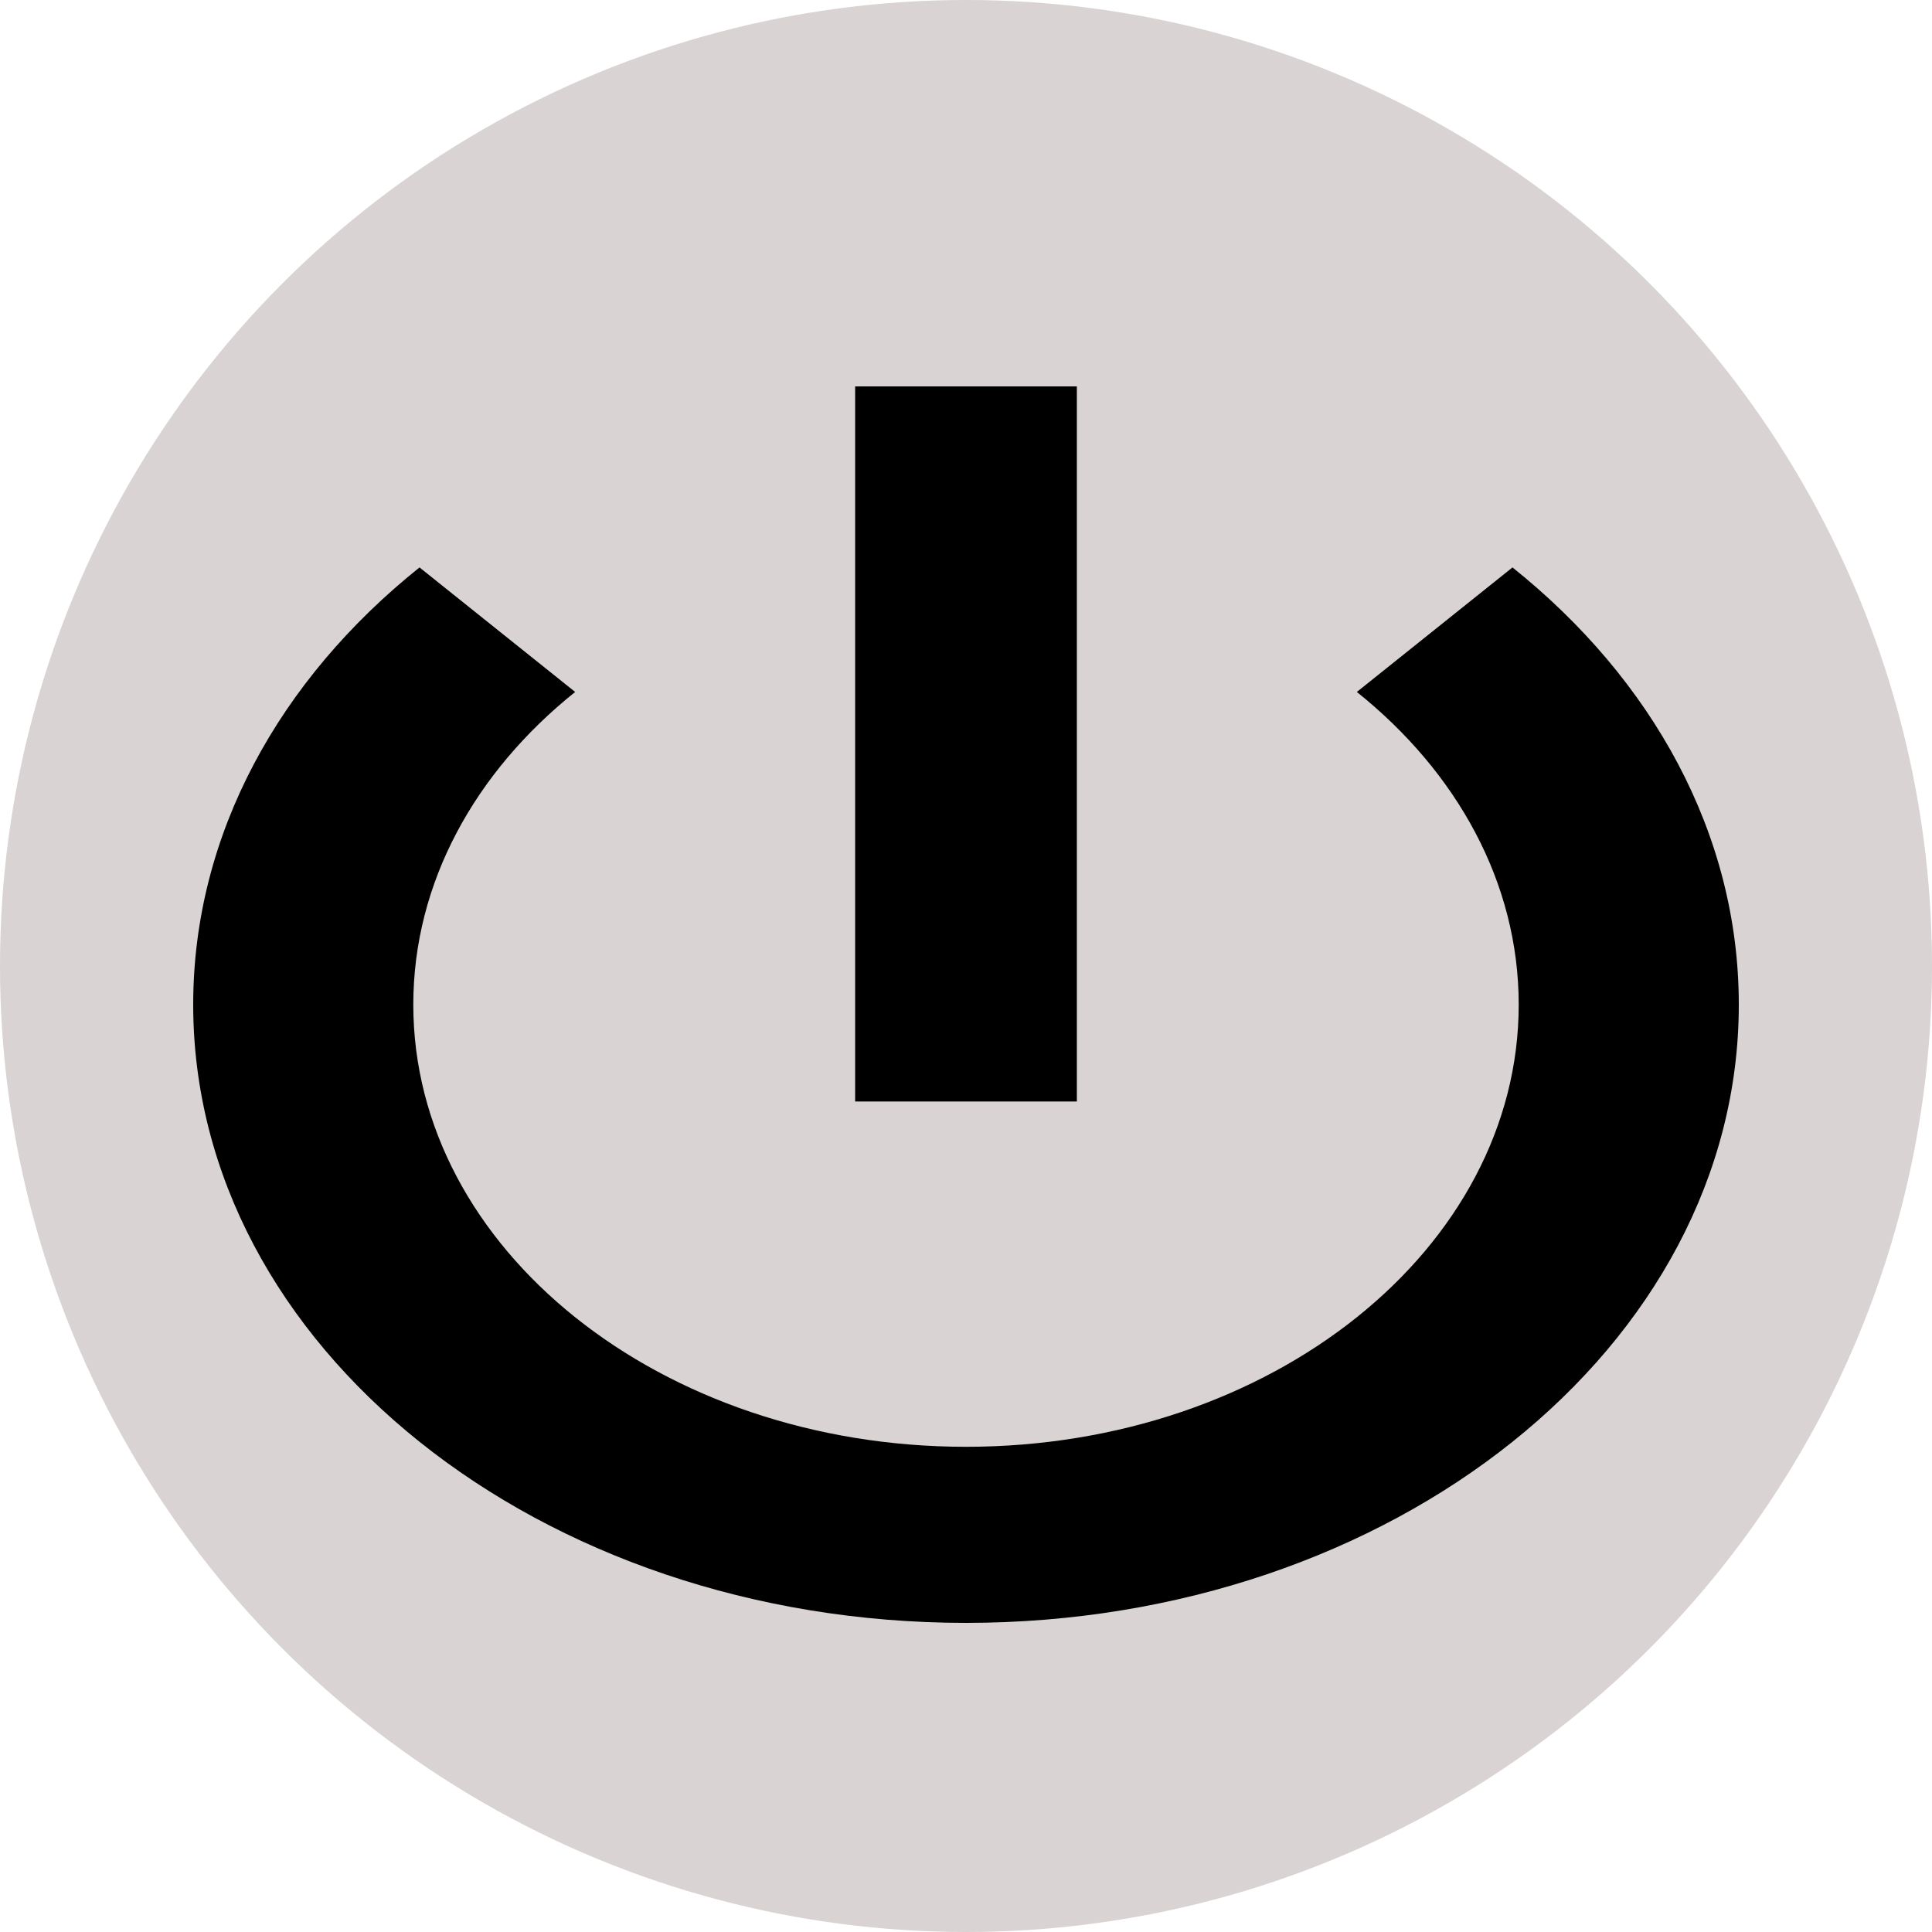 <svg width="50" height="50" viewBox="0 0 50 50" fill="none" xmlns="http://www.w3.org/2000/svg">
<circle cx="25" cy="25" r="25" fill="#D9D3D3"/>
<path d="M27.869 10V28.506H22.131V10H27.869ZM39.143 14.685C42.762 17.581 45 21.582 45 26C45 34.837 36.046 42 25 42C13.954 42 5 34.837 5 26C5 21.582 7.238 17.581 10.857 14.685L14.885 17.908C12.297 19.979 10.696 22.84 10.696 26C10.696 32.319 17.101 37.443 25 37.443C32.899 37.443 39.304 32.319 39.304 26C39.304 22.84 37.703 19.979 35.115 17.908L39.143 14.685Z" fill="black"/>
</svg>
